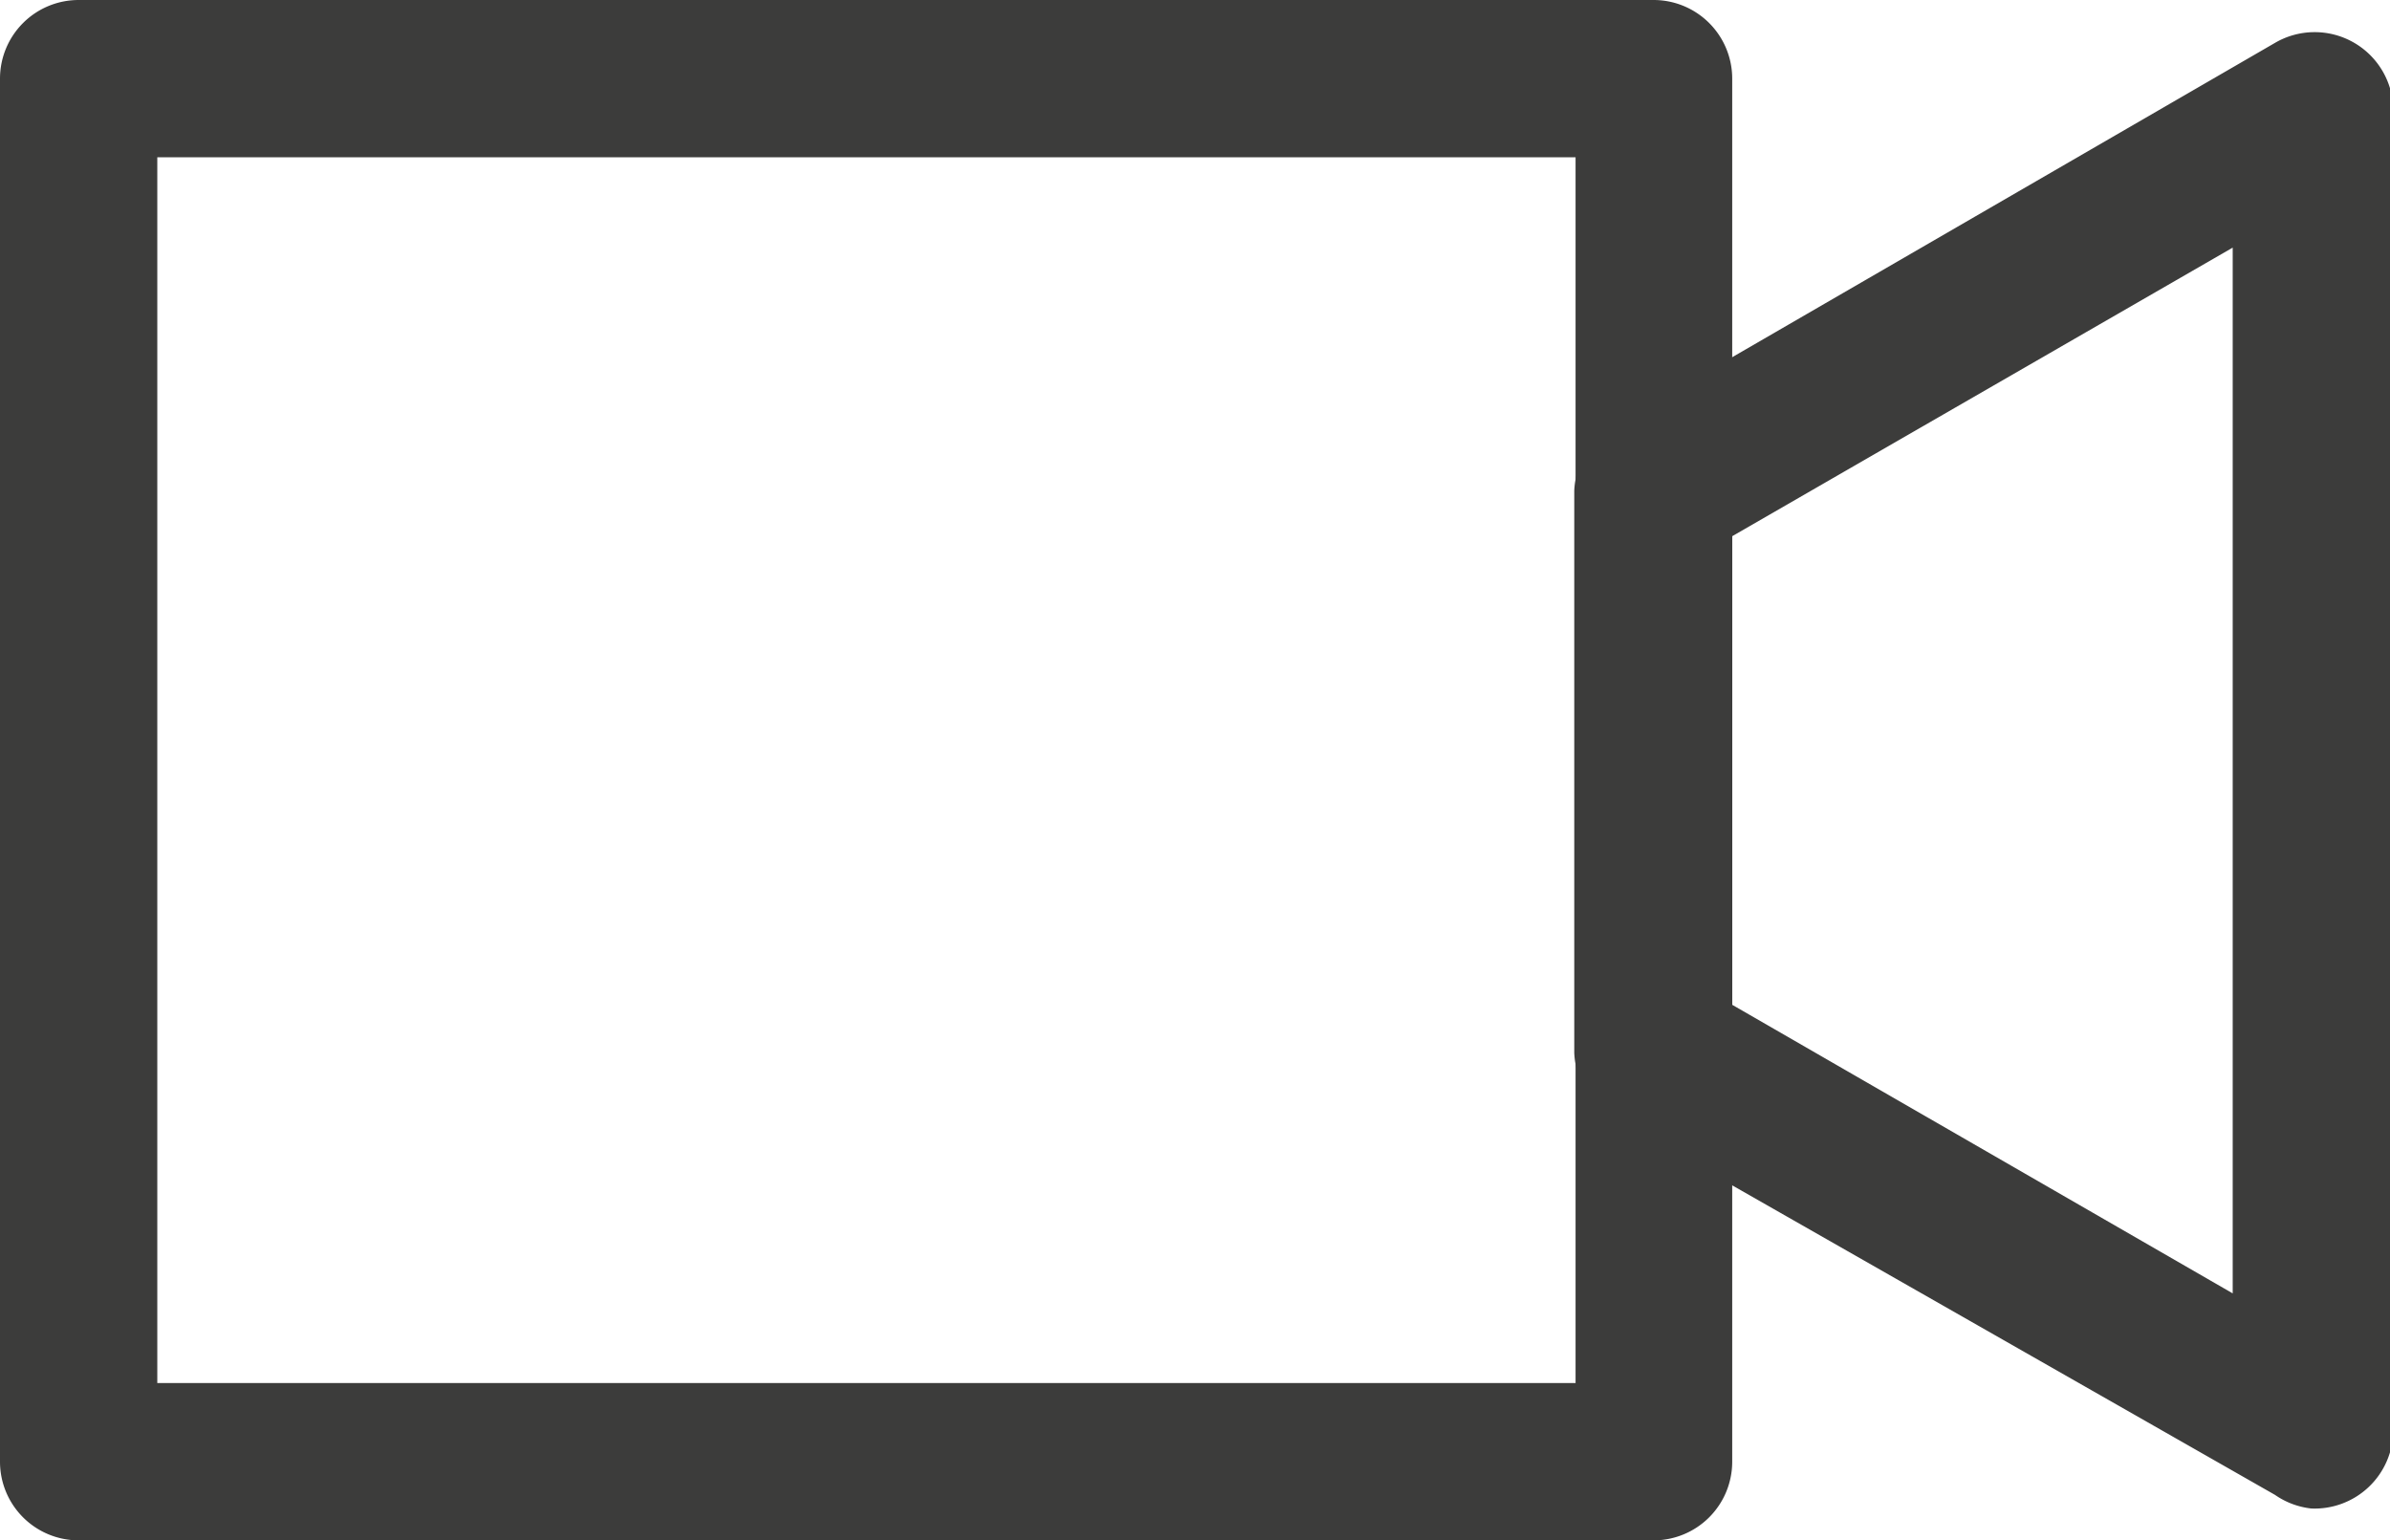 <svg id="Capa_1" data-name="Capa 1" xmlns="http://www.w3.org/2000/svg" viewBox="0 0 36.77 23.7"><defs><style>.cls-1{fill:#3c3c3b;}</style></defs><title>12</title><path class="cls-1" d="M25.44,23.7H1.21A1.21,1.21,0,0,1,0,22.49V1.21A1.21,1.21,0,0,1,1.21,0H25.44a1.21,1.21,0,0,1,1.21,1.21V22.49A1.21,1.21,0,0,1,25.44,23.7Zm-23-2.42h21.8V2.42H2.42V21.28Z"/><path class="cls-1" d="M35.56,23.21A1.21,1.21,0,0,1,35,23L24.83,17.2a1.21,1.21,0,0,1-.61-1V7.55a1.21,1.21,0,0,1,.61-1L35,0.66a1.21,1.21,0,0,1,1.82,1V22A1.21,1.21,0,0,1,35.56,23.21Zm-8.91-7.75,7.7,4.44V3.81l-7.7,4.44v7.2Z"/></svg>